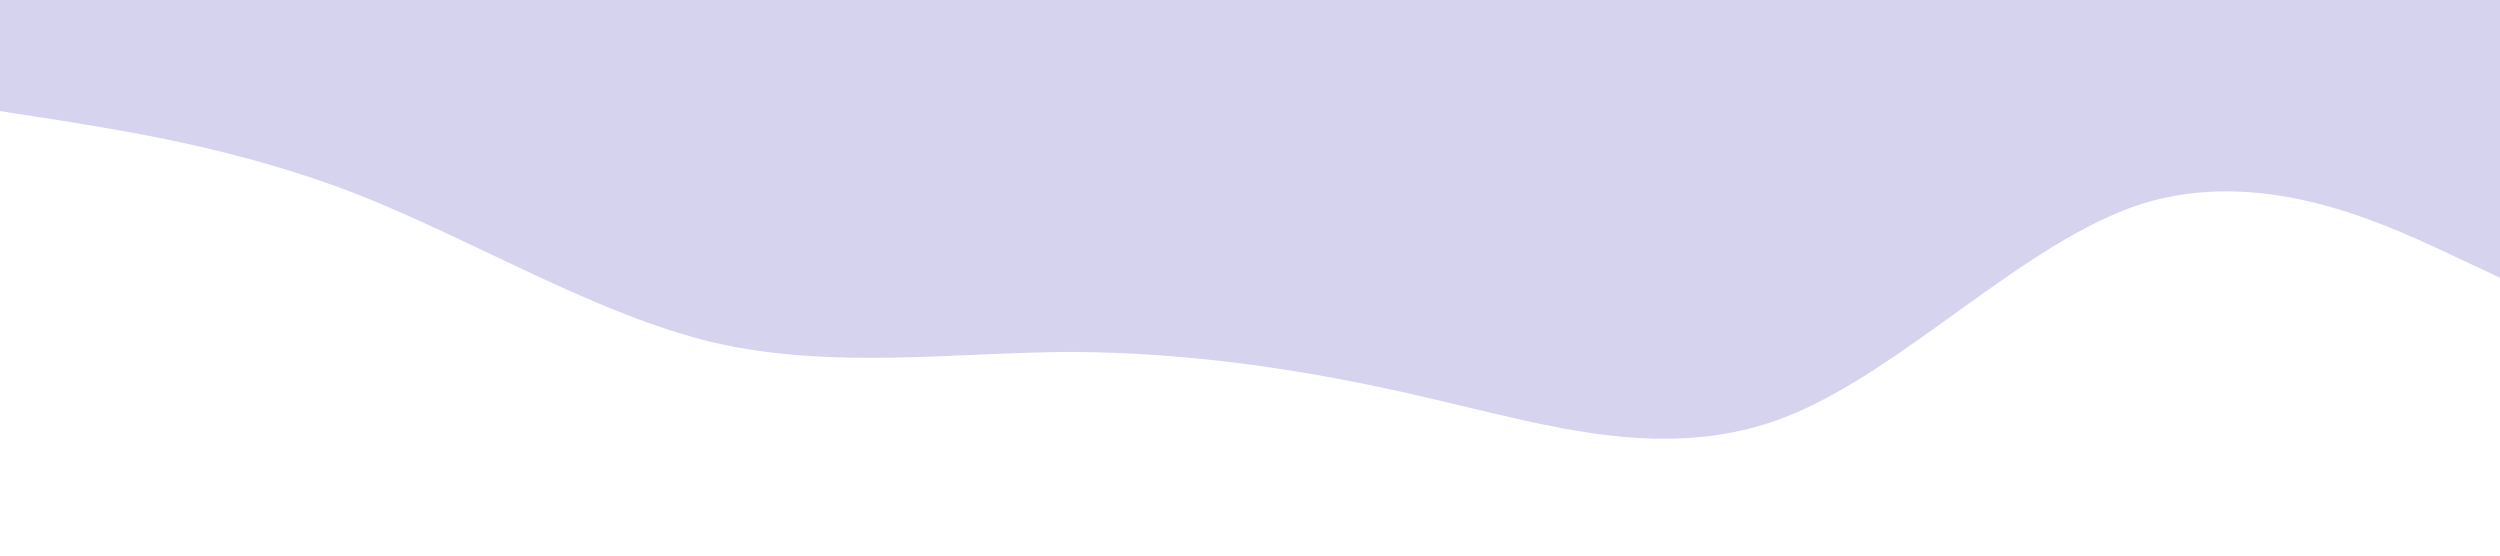 <?xml version="1.0" standalone="no"?><svg xmlns="http://www.w3.org/2000/svg" viewBox="0 0 1440 320"><path fill="#D5D3EE" fill-opacity="1" d="M0,64L34.3,69.3C68.6,75,137,85,206,112C274.3,139,343,181,411,197.3C480,213,549,203,617,202.7C685.7,203,754,213,823,229.3C891.4,245,960,267,1029,240C1097.1,213,1166,139,1234,117.3C1302.9,96,1371,128,1406,144L1440,160L1440,0L1405.7,0C1371.4,0,1303,0,1234,0C1165.7,0,1097,0,1029,0C960,0,891,0,823,0C754.3,0,686,0,617,0C548.6,0,480,0,411,0C342.9,0,274,0,206,0C137.1,0,69,0,34,0L0,0Z"></path></svg>